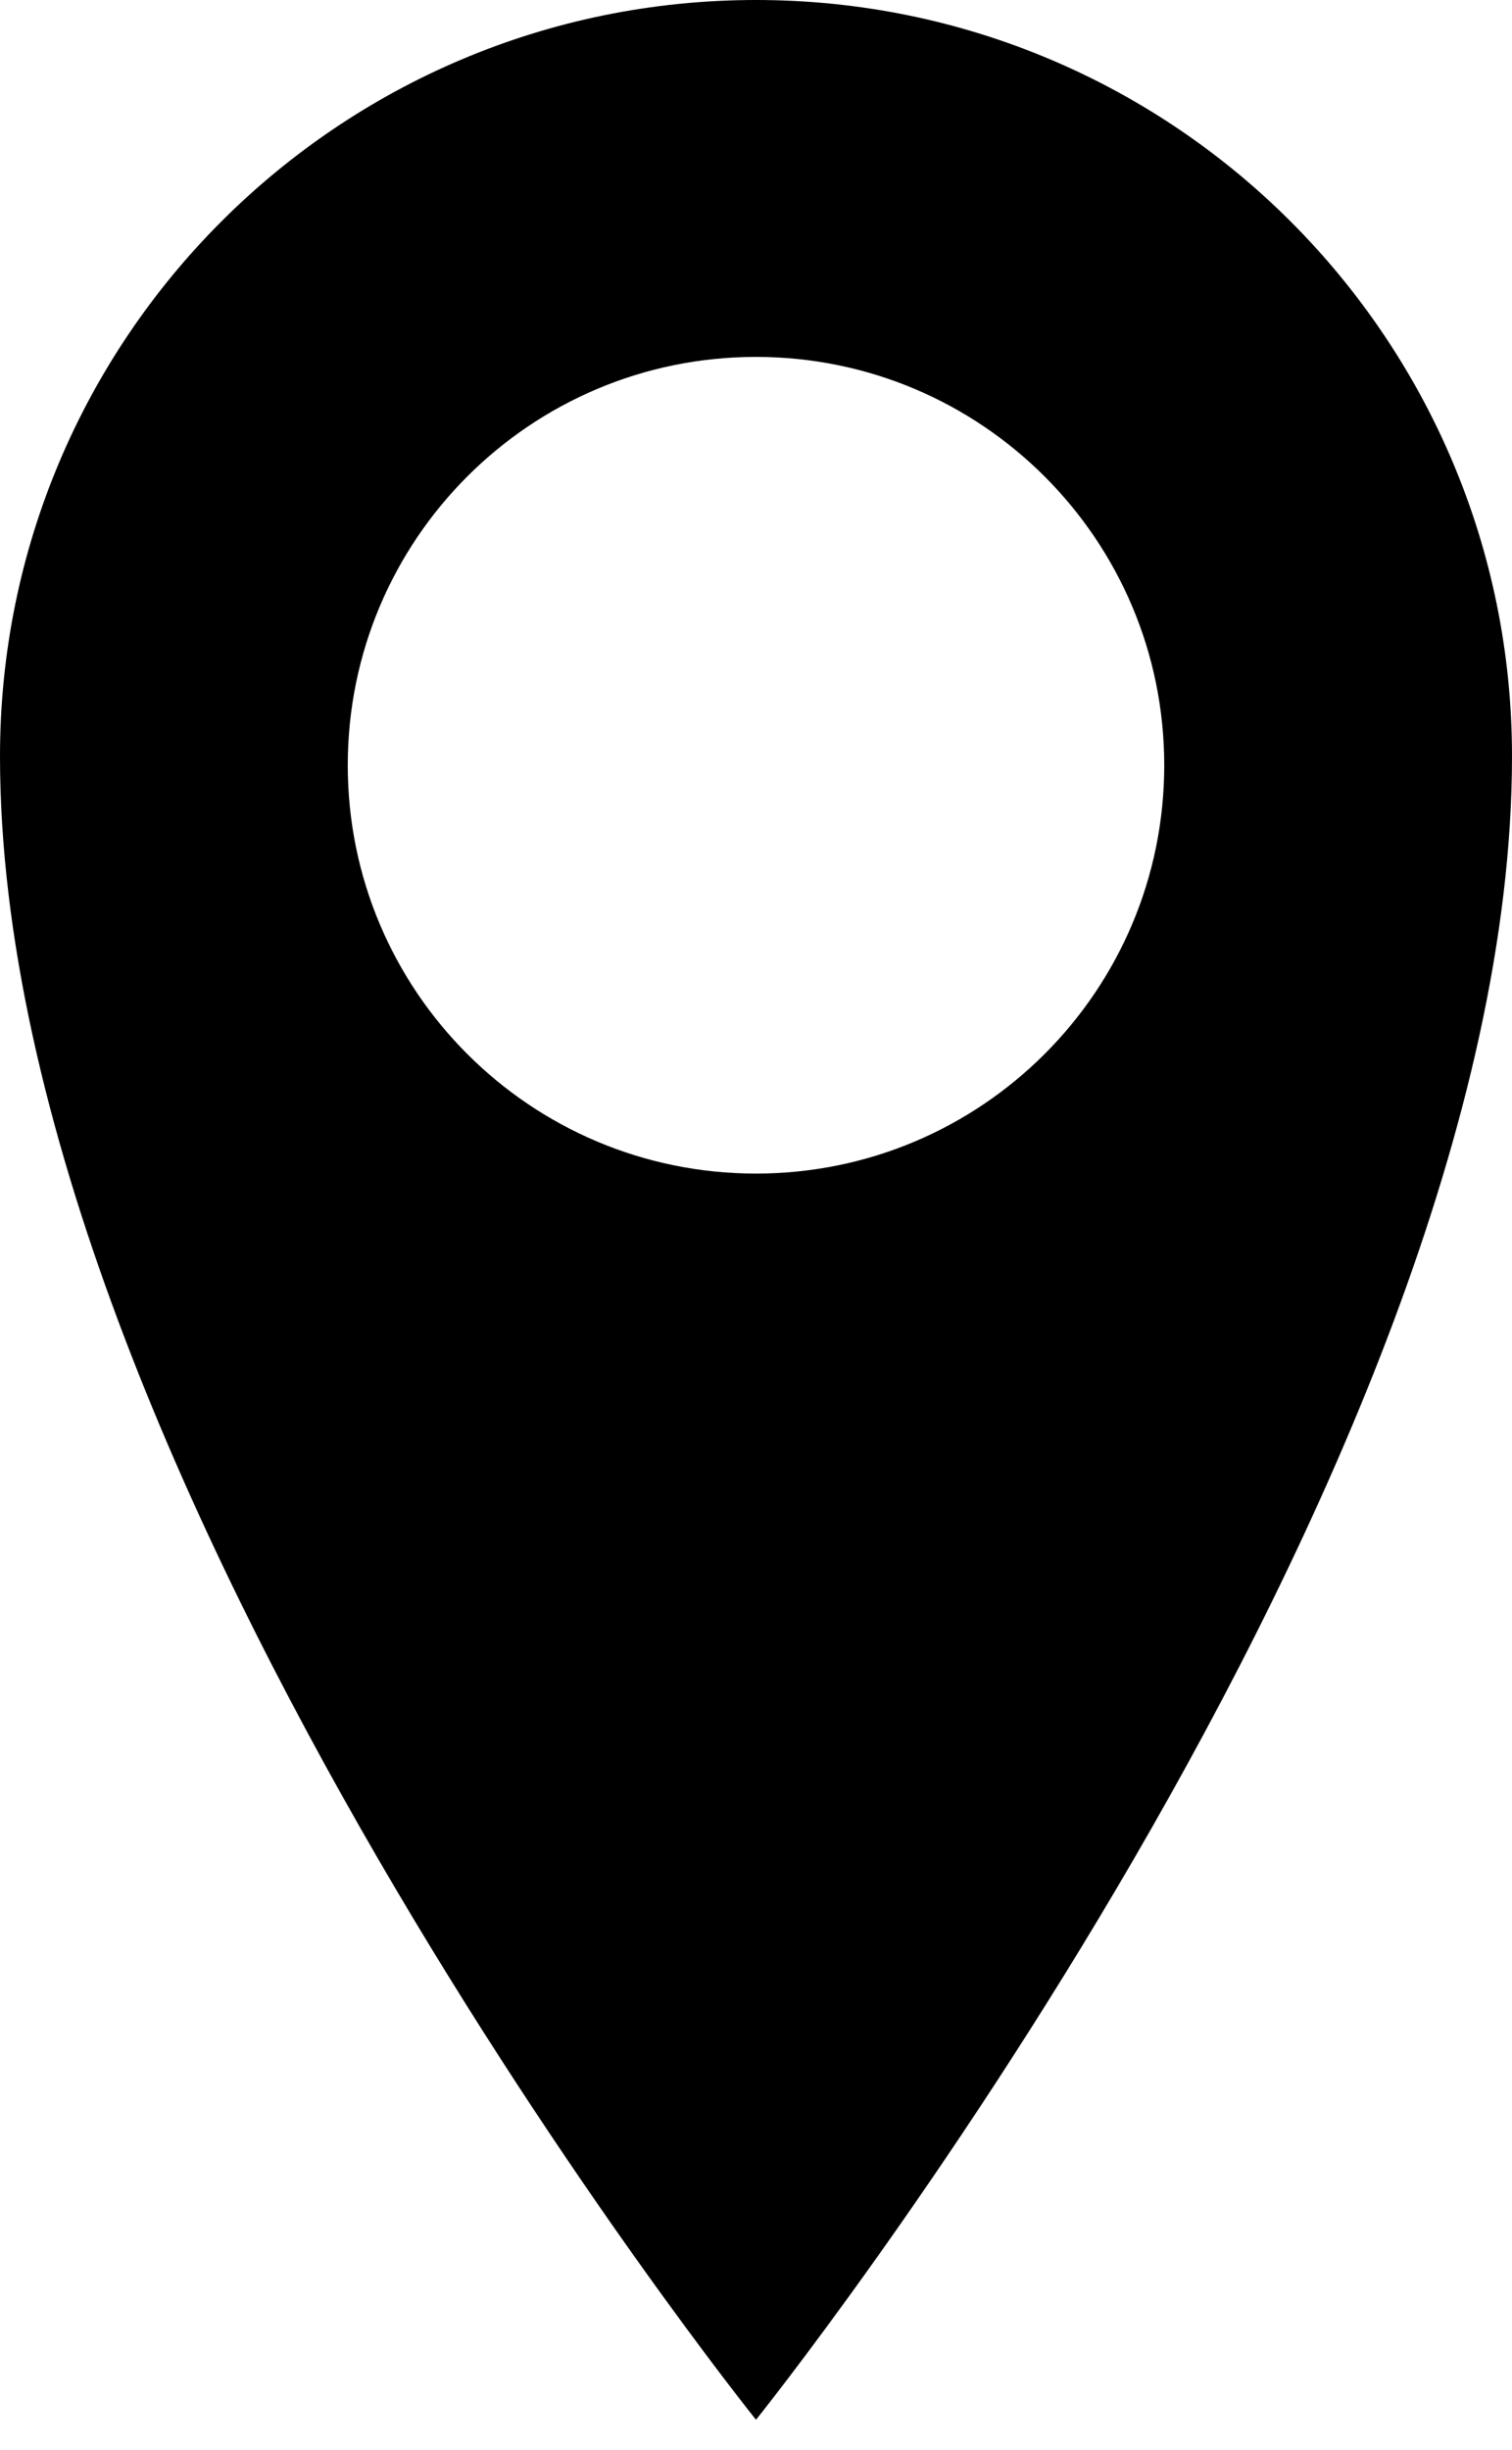 <svg xmlns="http://www.w3.org/2000/svg" viewBox="0 0 50 81" width="50" height="81">
	<defs>
		<clipPath clipPathUnits="userSpaceOnUse" id="cp1">
			<path d="M0 0L50 0L50 80L0 80Z" />
		</clipPath>
	</defs>
	<style>
		tspan { white-space:pre }
		.shp0 { fill: #000000 } 
	</style>
	<g id="Page 1" clip-path="url(#cp1)">
		<path id="Path 1" fill-rule="evenodd" class="shp0" d="M50 25C50 48.87 25 80 25 80C25 80 0 48.87 0 25C0 11.19 11.19 0 25 0C38.81 0 50 11.19 50 25ZM38.5 25.3C38.5 17.84 32.45 11.8 25 11.8C17.54 11.8 11.5 17.84 11.5 25.3C11.5 32.76 17.54 38.8 25 38.8C32.45 38.8 38.5 32.76 38.5 25.3Z" />
	</g>
</svg>
